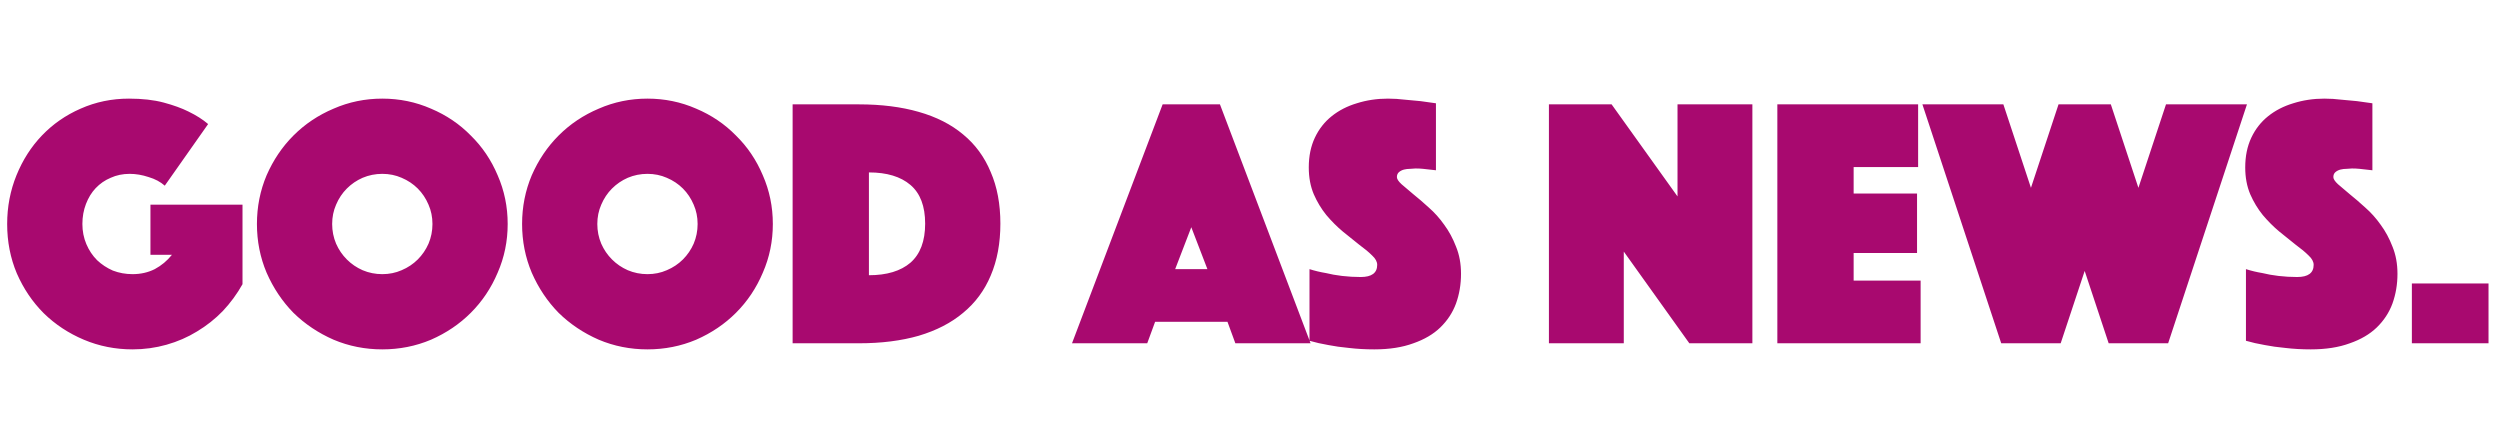 <svg width="335" height="60" viewBox="0 0 335 60" fill="none" xmlns="http://www.w3.org/2000/svg">
<g clip-path="url(#clip0_1427_47458)">
<path d="M22.08 24.88C21.504 24.368 20.784 23.984 19.92 23.728C19.056 23.44 18.208 23.296 17.376 23.296C16.448 23.296 15.6 23.472 14.832 23.824C14.064 24.144 13.392 24.608 12.816 25.216C12.272 25.792 11.84 26.496 11.52 27.328C11.2 28.16 11.04 29.056 11.04 30.016C11.04 30.976 11.216 31.872 11.568 32.704C11.92 33.536 12.4 34.256 13.008 34.864C13.616 35.44 14.32 35.904 15.12 36.256C15.952 36.576 16.832 36.736 17.76 36.736C18.848 36.736 19.84 36.512 20.736 36.064C21.632 35.584 22.4 34.944 23.04 34.144H20.16V27.424H32.496V38.08C31.76 39.392 30.88 40.592 29.856 41.68C28.832 42.736 27.68 43.648 26.4 44.416C25.152 45.184 23.792 45.776 22.32 46.192C20.848 46.608 19.328 46.816 17.76 46.816C15.456 46.816 13.28 46.384 11.232 45.52C9.184 44.656 7.392 43.472 5.856 41.968C4.352 40.464 3.152 38.688 2.256 36.64C1.392 34.592 0.96 32.384 0.96 30.016C0.96 27.712 1.376 25.536 2.208 23.488C3.04 21.44 4.176 19.664 5.616 18.16C7.088 16.624 8.816 15.424 10.8 14.56C12.816 13.664 14.976 13.216 17.28 13.216C19.072 13.216 20.624 13.392 21.936 13.744C23.248 14.096 24.352 14.496 25.248 14.944C26.304 15.456 27.184 16.016 27.888 16.624L22.08 24.88ZM34.429 30.016C34.429 27.712 34.861 25.536 35.725 23.488C36.621 21.44 37.821 19.664 39.325 18.16C40.861 16.624 42.653 15.424 44.701 14.56C46.749 13.664 48.925 13.216 51.229 13.216C53.533 13.216 55.709 13.664 57.757 14.56C59.805 15.424 61.581 16.624 63.085 18.16C64.621 19.664 65.821 21.44 66.685 23.488C67.581 25.536 68.029 27.712 68.029 30.016C68.029 32.32 67.581 34.496 66.685 36.544C65.821 38.592 64.621 40.384 63.085 41.92C61.581 43.424 59.805 44.624 57.757 45.52C55.709 46.384 53.533 46.816 51.229 46.816C48.925 46.816 46.749 46.384 44.701 45.52C42.653 44.624 40.861 43.424 39.325 41.92C37.821 40.384 36.621 38.592 35.725 36.544C34.861 34.496 34.429 32.32 34.429 30.016ZM44.509 30.016C44.509 30.944 44.685 31.824 45.037 32.656C45.389 33.456 45.869 34.16 46.477 34.768C47.085 35.376 47.789 35.856 48.589 36.208C49.421 36.56 50.301 36.736 51.229 36.736C52.157 36.736 53.021 36.56 53.821 36.208C54.653 35.856 55.373 35.376 55.981 34.768C56.589 34.16 57.069 33.456 57.421 32.656C57.773 31.824 57.949 30.944 57.949 30.016C57.949 29.088 57.773 28.224 57.421 27.424C57.069 26.592 56.589 25.872 55.981 25.264C55.373 24.656 54.653 24.176 53.821 23.824C53.021 23.472 52.157 23.296 51.229 23.296C50.301 23.296 49.421 23.472 48.589 23.824C47.789 24.176 47.085 24.656 46.477 25.264C45.869 25.872 45.389 26.592 45.037 27.424C44.685 28.224 44.509 29.088 44.509 30.016ZM69.96 30.016C69.96 27.712 70.392 25.536 71.256 23.488C72.152 21.44 73.352 19.664 74.856 18.16C76.392 16.624 78.184 15.424 80.232 14.56C82.28 13.664 84.456 13.216 86.76 13.216C89.064 13.216 91.24 13.664 93.288 14.56C95.336 15.424 97.112 16.624 98.616 18.16C100.152 19.664 101.352 21.44 102.216 23.488C103.112 25.536 103.56 27.712 103.56 30.016C103.56 32.32 103.112 34.496 102.216 36.544C101.352 38.592 100.152 40.384 98.616 41.92C97.112 43.424 95.336 44.624 93.288 45.52C91.24 46.384 89.064 46.816 86.76 46.816C84.456 46.816 82.28 46.384 80.232 45.52C78.184 44.624 76.392 43.424 74.856 41.92C73.352 40.384 72.152 38.592 71.256 36.544C70.392 34.496 69.96 32.32 69.96 30.016ZM80.04 30.016C80.04 30.944 80.216 31.824 80.568 32.656C80.92 33.456 81.4 34.16 82.008 34.768C82.616 35.376 83.32 35.856 84.12 36.208C84.952 36.56 85.832 36.736 86.76 36.736C87.688 36.736 88.552 36.56 89.352 36.208C90.184 35.856 90.904 35.376 91.512 34.768C92.12 34.16 92.6 33.456 92.952 32.656C93.304 31.824 93.48 30.944 93.48 30.016C93.48 29.088 93.304 28.224 92.952 27.424C92.6 26.592 92.12 25.872 91.512 25.264C90.904 24.656 90.184 24.176 89.352 23.824C88.552 23.472 87.688 23.296 86.76 23.296C85.832 23.296 84.952 23.472 84.12 23.824C83.32 24.176 82.616 24.656 82.008 25.264C81.4 25.872 80.92 26.592 80.568 27.424C80.216 28.224 80.04 29.088 80.04 30.016ZM106.211 46V13.984H115.091C118.099 13.984 120.771 14.32 123.107 14.992C125.475 15.664 127.459 16.672 129.059 18.016C130.691 19.36 131.923 21.04 132.755 23.056C133.619 25.04 134.051 27.344 134.051 29.968C134.051 32.592 133.619 34.912 132.755 36.928C131.923 38.912 130.691 40.576 129.059 41.92C127.459 43.264 125.475 44.288 123.107 44.992C120.771 45.664 118.099 46 115.091 46H106.211ZM116.435 36.88C118.835 36.88 120.691 36.32 122.003 35.2C123.315 34.048 123.971 32.304 123.971 29.968C123.971 27.632 123.315 25.904 122.003 24.784C120.691 23.664 118.835 23.104 116.435 23.104V36.88ZM155.793 13.984H163.473L175.617 46H165.537L164.481 43.12H154.785L153.729 46H143.649L155.793 13.984ZM161.793 36.064L159.633 30.448L157.473 36.064H161.793ZM175.472 36.064C176.176 36.288 176.912 36.464 177.68 36.592C178.32 36.752 179.04 36.88 179.84 36.976C180.672 37.072 181.504 37.12 182.336 37.12C183.808 37.12 184.544 36.576 184.544 35.488C184.544 35.072 184.32 34.656 183.872 34.24C183.424 33.792 182.848 33.312 182.144 32.8C181.472 32.256 180.736 31.664 179.936 31.024C179.168 30.384 178.432 29.648 177.728 28.816C177.056 27.984 176.496 27.056 176.048 26.032C175.6 24.976 175.376 23.776 175.376 22.432C175.376 20.928 175.648 19.6 176.192 18.448C176.736 17.296 177.488 16.336 178.448 15.568C179.408 14.8 180.528 14.224 181.808 13.84C183.12 13.424 184.512 13.216 185.984 13.216C186.752 13.216 187.52 13.264 188.288 13.36C189.056 13.424 189.744 13.488 190.352 13.552C191.056 13.648 191.744 13.744 192.416 13.84V22.816C192.16 22.784 191.872 22.752 191.552 22.72C191.296 22.688 191.008 22.656 190.688 22.624C190.368 22.592 190.032 22.576 189.68 22.576C189.488 22.576 189.248 22.592 188.96 22.624C188.672 22.624 188.4 22.656 188.144 22.72C187.888 22.784 187.664 22.896 187.472 23.056C187.28 23.216 187.184 23.44 187.184 23.728C187.184 23.984 187.392 24.304 187.808 24.688C188.256 25.072 188.784 25.52 189.392 26.032C190.032 26.544 190.72 27.136 191.456 27.808C192.224 28.48 192.912 29.248 193.52 30.112C194.16 30.976 194.688 31.952 195.104 33.04C195.552 34.128 195.776 35.344 195.776 36.688C195.776 38.096 195.552 39.424 195.104 40.672C194.656 41.888 193.952 42.96 192.992 43.888C192.064 44.784 190.864 45.488 189.392 46C187.92 46.544 186.176 46.816 184.16 46.816C182.944 46.816 181.808 46.752 180.752 46.624C179.728 46.528 178.816 46.4 178.016 46.24C177.088 46.08 176.24 45.888 175.472 45.664V36.064ZM207.555 13.984H215.955L224.787 26.32V13.984H234.819V46H226.371L217.587 33.712V46H207.555V13.984ZM238.164 13.984H257.028V22.384H248.388V25.936H256.884V33.904H248.388V37.6H257.364V46H238.164V13.984ZM257.602 13.984H268.451L272.147 25.168L275.843 13.984H282.851L286.547 25.168L290.243 13.984H301.091L290.531 46H282.562L279.347 36.304L276.131 46H268.163L257.602 13.984ZM300.957 36.064C301.661 36.288 302.397 36.464 303.165 36.592C303.805 36.752 304.525 36.88 305.325 36.976C306.157 37.072 306.989 37.12 307.821 37.12C309.293 37.12 310.029 36.576 310.029 35.488C310.029 35.072 309.805 34.656 309.357 34.24C308.909 33.792 308.333 33.312 307.629 32.8C306.957 32.256 306.221 31.664 305.421 31.024C304.653 30.384 303.917 29.648 303.213 28.816C302.541 27.984 301.981 27.056 301.533 26.032C301.085 24.976 300.861 23.776 300.861 22.432C300.861 20.928 301.133 19.6 301.677 18.448C302.221 17.296 302.973 16.336 303.933 15.568C304.893 14.8 306.013 14.224 307.293 13.84C308.605 13.424 309.997 13.216 311.469 13.216C312.237 13.216 313.005 13.264 313.773 13.36C314.541 13.424 315.229 13.488 315.837 13.552C316.541 13.648 317.229 13.744 317.901 13.84V22.816C317.645 22.784 317.357 22.752 317.037 22.72C316.781 22.688 316.493 22.656 316.173 22.624C315.853 22.592 315.517 22.576 315.165 22.576C314.973 22.576 314.733 22.592 314.445 22.624C314.157 22.624 313.885 22.656 313.629 22.72C313.373 22.784 313.149 22.896 312.957 23.056C312.765 23.216 312.669 23.44 312.669 23.728C312.669 23.984 312.877 24.304 313.293 24.688C313.741 25.072 314.269 25.52 314.877 26.032C315.517 26.544 316.205 27.136 316.941 27.808C317.709 28.48 318.397 29.248 319.005 30.112C319.645 30.976 320.173 31.952 320.589 33.04C321.037 34.128 321.261 35.344 321.261 36.688C321.261 38.096 321.037 39.424 320.589 40.672C320.141 41.888 319.437 42.96 318.477 43.888C317.549 44.784 316.349 45.488 314.877 46C313.405 46.544 311.661 46.816 309.645 46.816C308.429 46.816 307.293 46.752 306.237 46.624C305.213 46.528 304.301 46.4 303.501 46.24C302.573 46.08 301.725 45.888 300.957 45.664V36.064ZM323.19 37.984H333.462V46H323.19V37.984Z" fill="#A8096F"/>
</g>
<defs>
<clipPath id="clip0_1427_47458">
<rect width="335" height="60" fill="white"/>
</clipPath>
</defs>
</svg>
